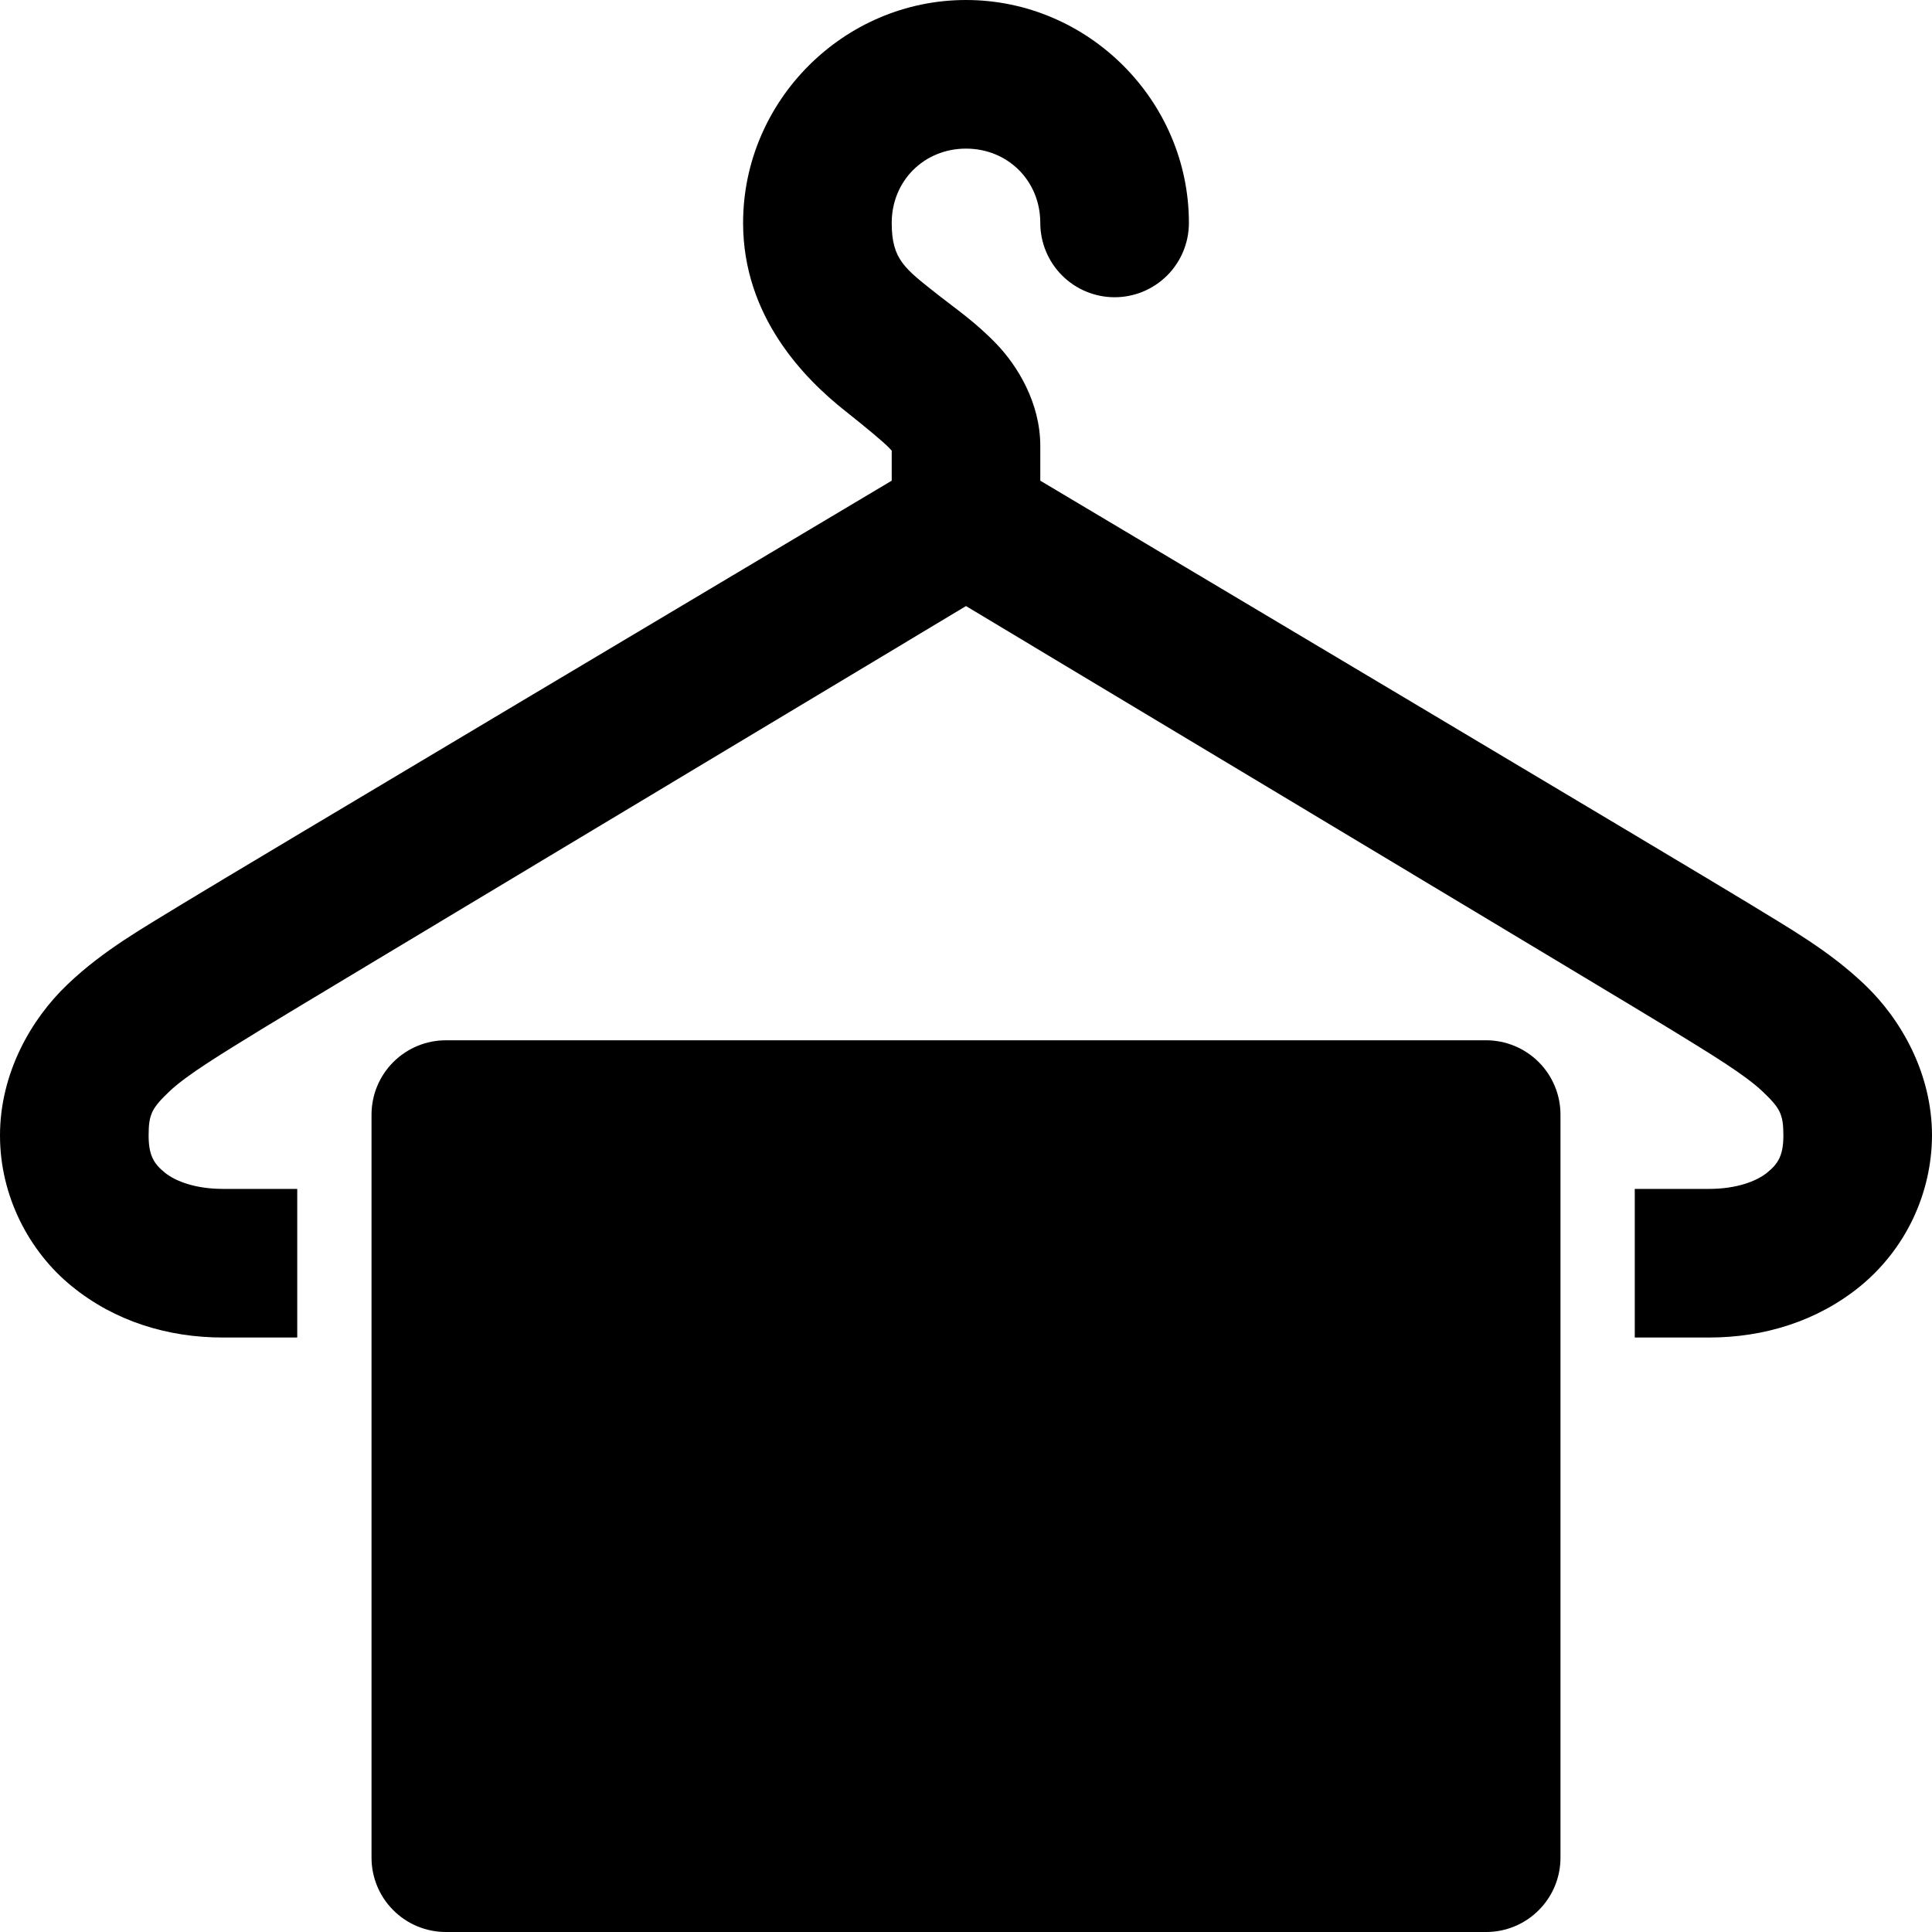 <svg width="40" height="40" viewBox="0 0 40 40" fill="none" xmlns="http://www.w3.org/2000/svg">
<g clip-path="url(#clip0_282_62019)">
<path d="M20 0C17.469 0 15.385 2.085 15.385 4.615C15.385 6.549 16.646 7.834 17.5 8.509C17.926 8.848 18.275 9.135 18.414 9.278C18.455 9.322 18.452 9.325 18.462 9.328V9.952C17.149 10.735 4.783 18.097 3.798 18.701C2.982 19.205 2.152 19.66 1.394 20.385C0.635 21.108 0 22.229 0 23.509C0 24.768 0.605 25.917 1.491 26.634C2.375 27.354 3.472 27.692 4.615 27.692H6.154V24.615H4.615C4.06 24.615 3.642 24.463 3.414 24.279C3.185 24.094 3.077 23.92 3.077 23.509C3.077 23.06 3.149 22.94 3.509 22.595C3.871 22.252 4.575 21.826 5.432 21.299C6.102 20.886 18.663 13.352 20 12.548C21.338 13.352 33.898 20.886 34.568 21.299C35.425 21.825 36.129 22.252 36.491 22.597C36.851 22.94 36.923 23.06 36.923 23.509C36.923 23.92 36.815 24.094 36.586 24.279C36.358 24.463 35.94 24.615 35.385 24.615H33.846V27.692H35.385C36.528 27.692 37.625 27.352 38.509 26.634C38.972 26.255 39.346 25.779 39.604 25.239C39.861 24.699 39.997 24.109 40 23.511C40 22.229 39.365 21.109 38.606 20.385C37.846 19.662 37.019 19.205 36.202 18.701C35.217 18.097 22.851 10.735 21.538 9.952V9.231C21.538 8.34 21.065 7.571 20.625 7.115C20.186 6.66 19.766 6.377 19.423 6.106C18.738 5.563 18.462 5.382 18.462 4.615C18.462 3.746 19.131 3.077 20 3.077C20.869 3.077 21.538 3.746 21.538 4.615C21.538 5.023 21.701 5.415 21.989 5.703C22.278 5.992 22.669 6.154 23.077 6.154C23.485 6.154 23.876 5.992 24.165 5.703C24.453 5.415 24.615 5.023 24.615 4.615C24.615 2.085 22.531 0 20 0ZM9.231 21.538C8.823 21.538 8.431 21.701 8.143 21.989C7.854 22.278 7.692 22.669 7.692 23.077V38.462C7.692 38.87 7.854 39.261 8.143 39.549C8.431 39.838 8.823 40 9.231 40H30.769C31.177 40 31.569 39.838 31.857 39.549C32.146 39.261 32.308 38.87 32.308 38.462V23.077C32.308 22.669 32.146 22.278 31.857 21.989C31.569 21.701 31.177 21.538 30.769 21.538H9.231Z" fill="black"/>
</g>
<defs>
<clipPath id="clip0_282_62019">
<rect width="40" height="40" fill="white"/>
</clipPath>
</defs>
</svg>

